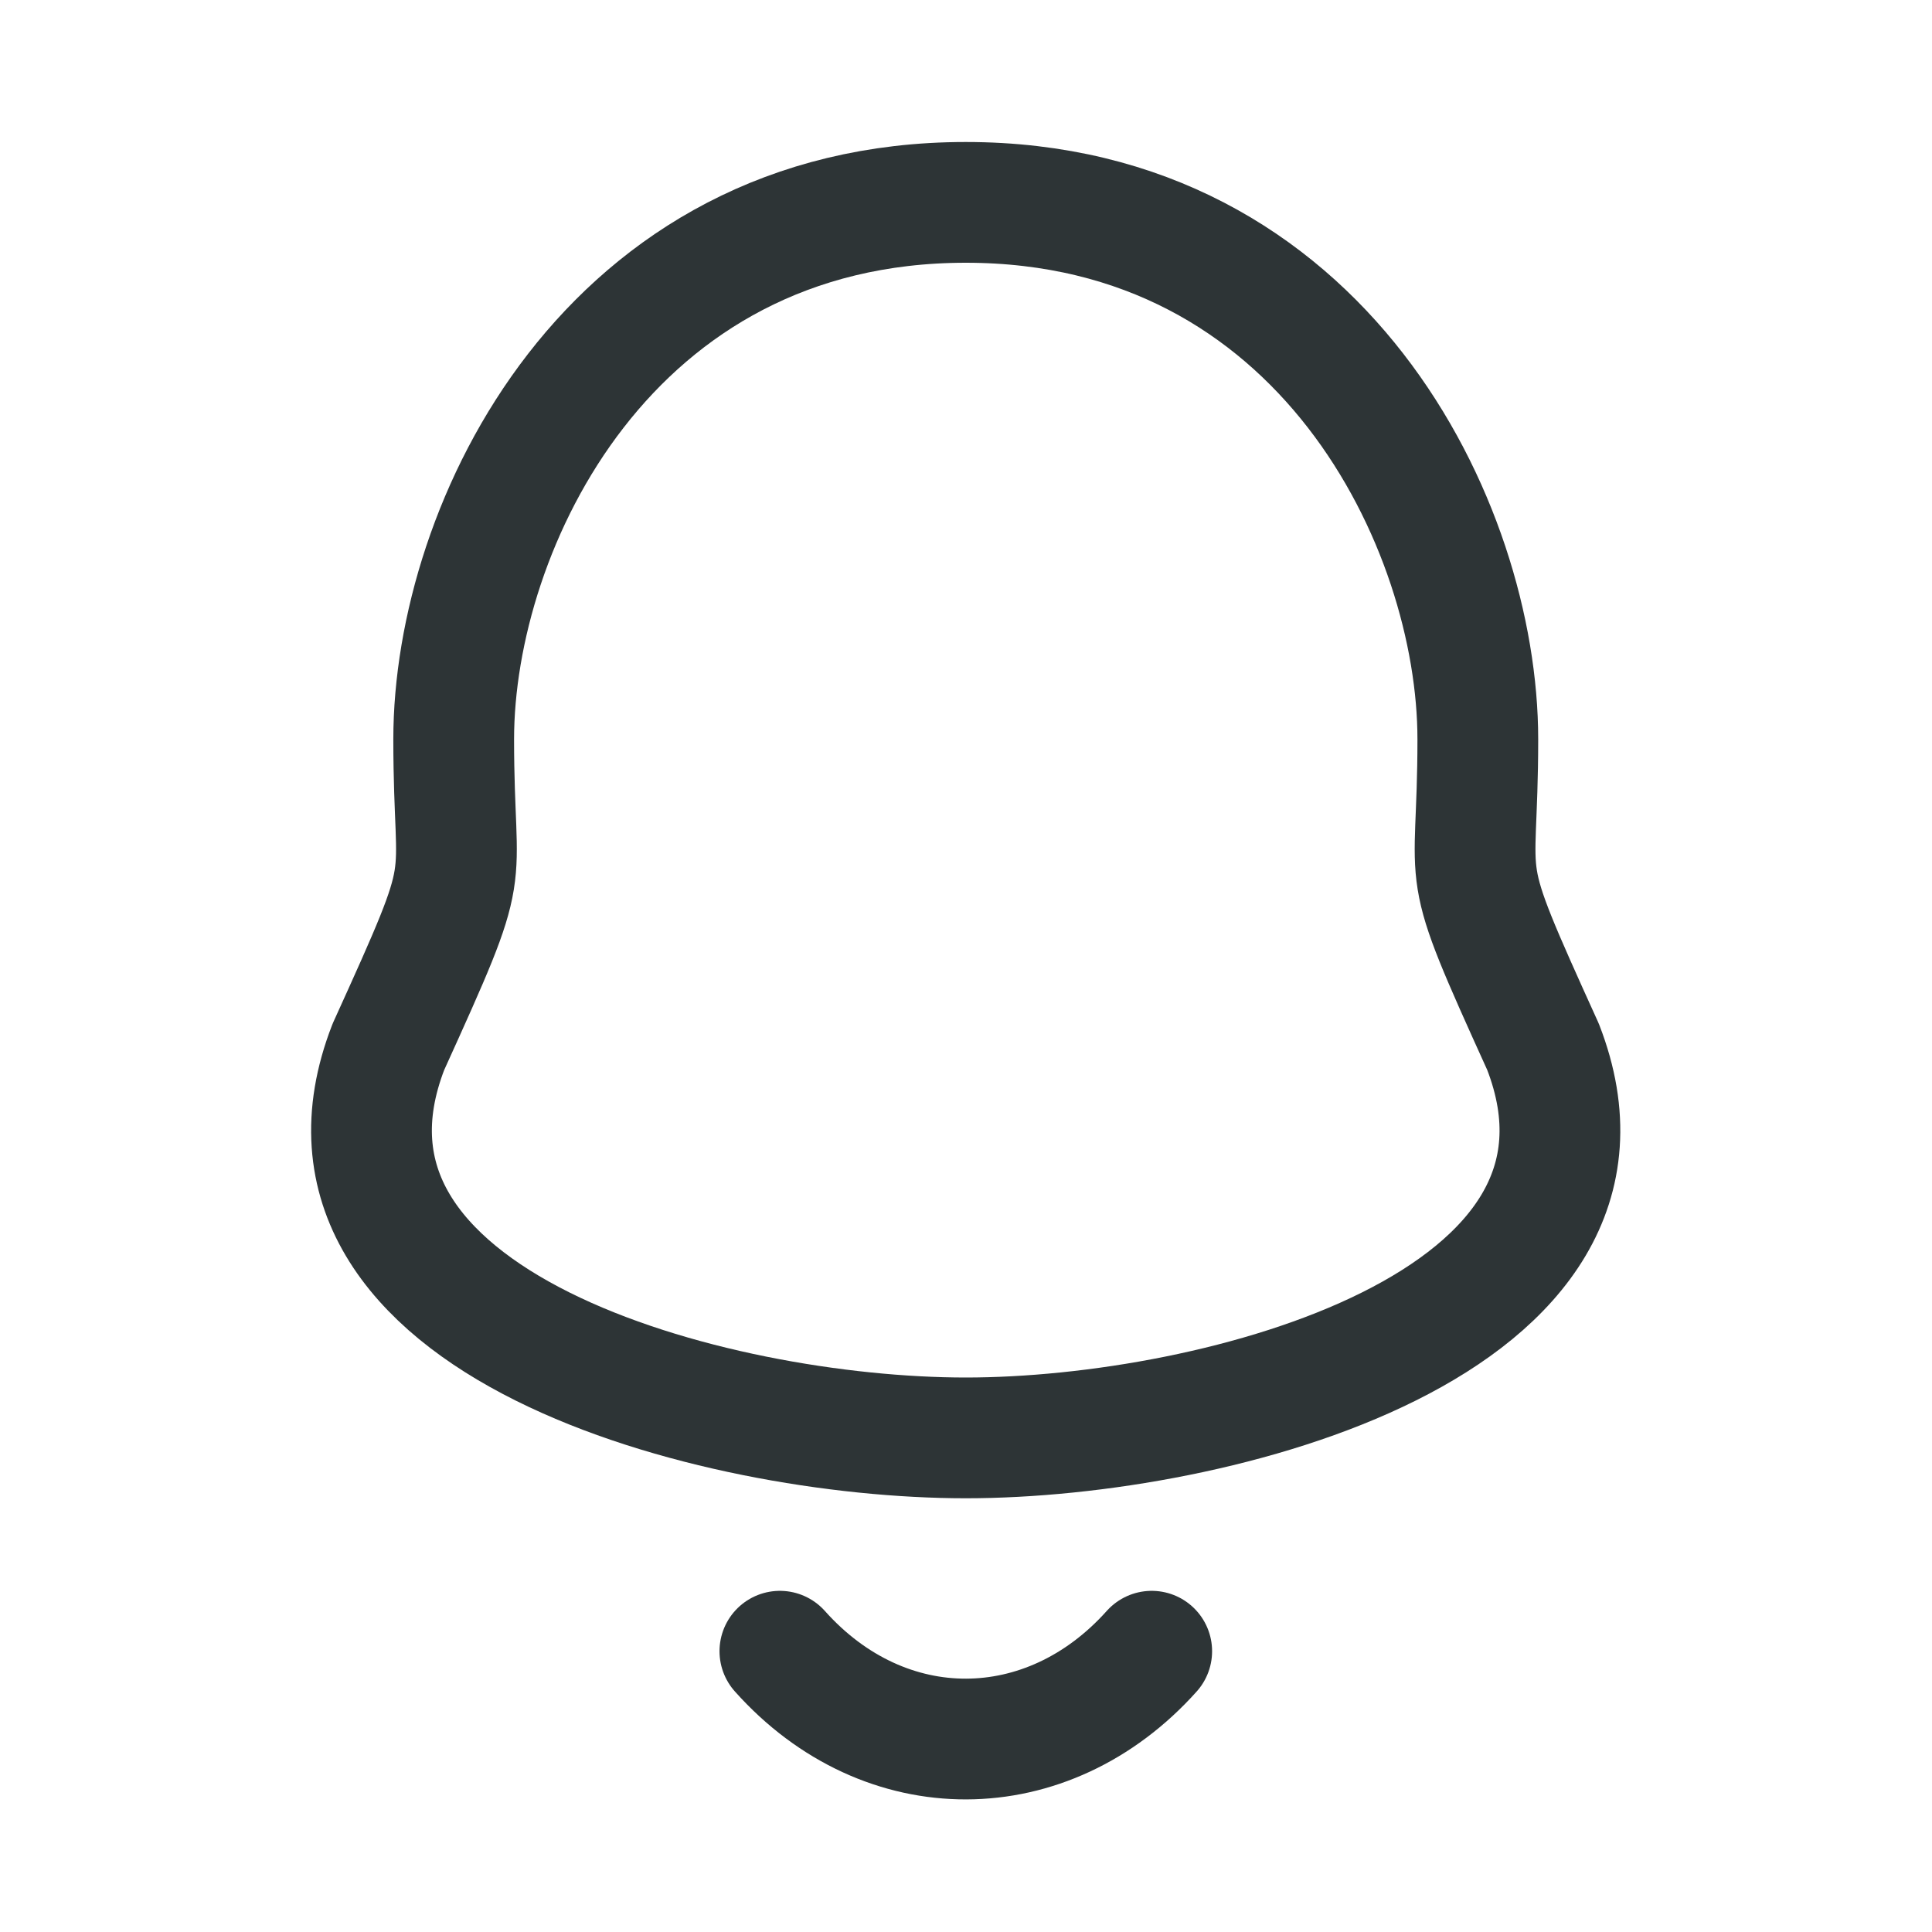 <svg width="24" height="24" viewBox="0 0 24 24" fill="none" xmlns="http://www.w3.org/2000/svg">
<path fill-rule="evenodd" clip-rule="evenodd" d="M11.997 2.514C7.563 2.514 5.636 6.529 5.636 9.184C5.636 11.168 5.924 10.584 4.825 13.004C3.484 16.452 8.877 17.862 11.997 17.862C15.116 17.862 20.508 16.452 19.168 13.004C18.07 10.584 18.358 11.168 18.358 9.184C18.358 6.529 16.43 2.514 11.997 2.514Z" stroke="#2D3436" stroke-width="1.5" stroke-linecap="round" stroke-linejoin="round"/>
<path d="M14.307 20.512C13.013 21.958 10.994 21.975 9.688 20.512" stroke="#2D3436" stroke-width="1.5" stroke-linecap="round" stroke-linejoin="round"/>
</svg>
